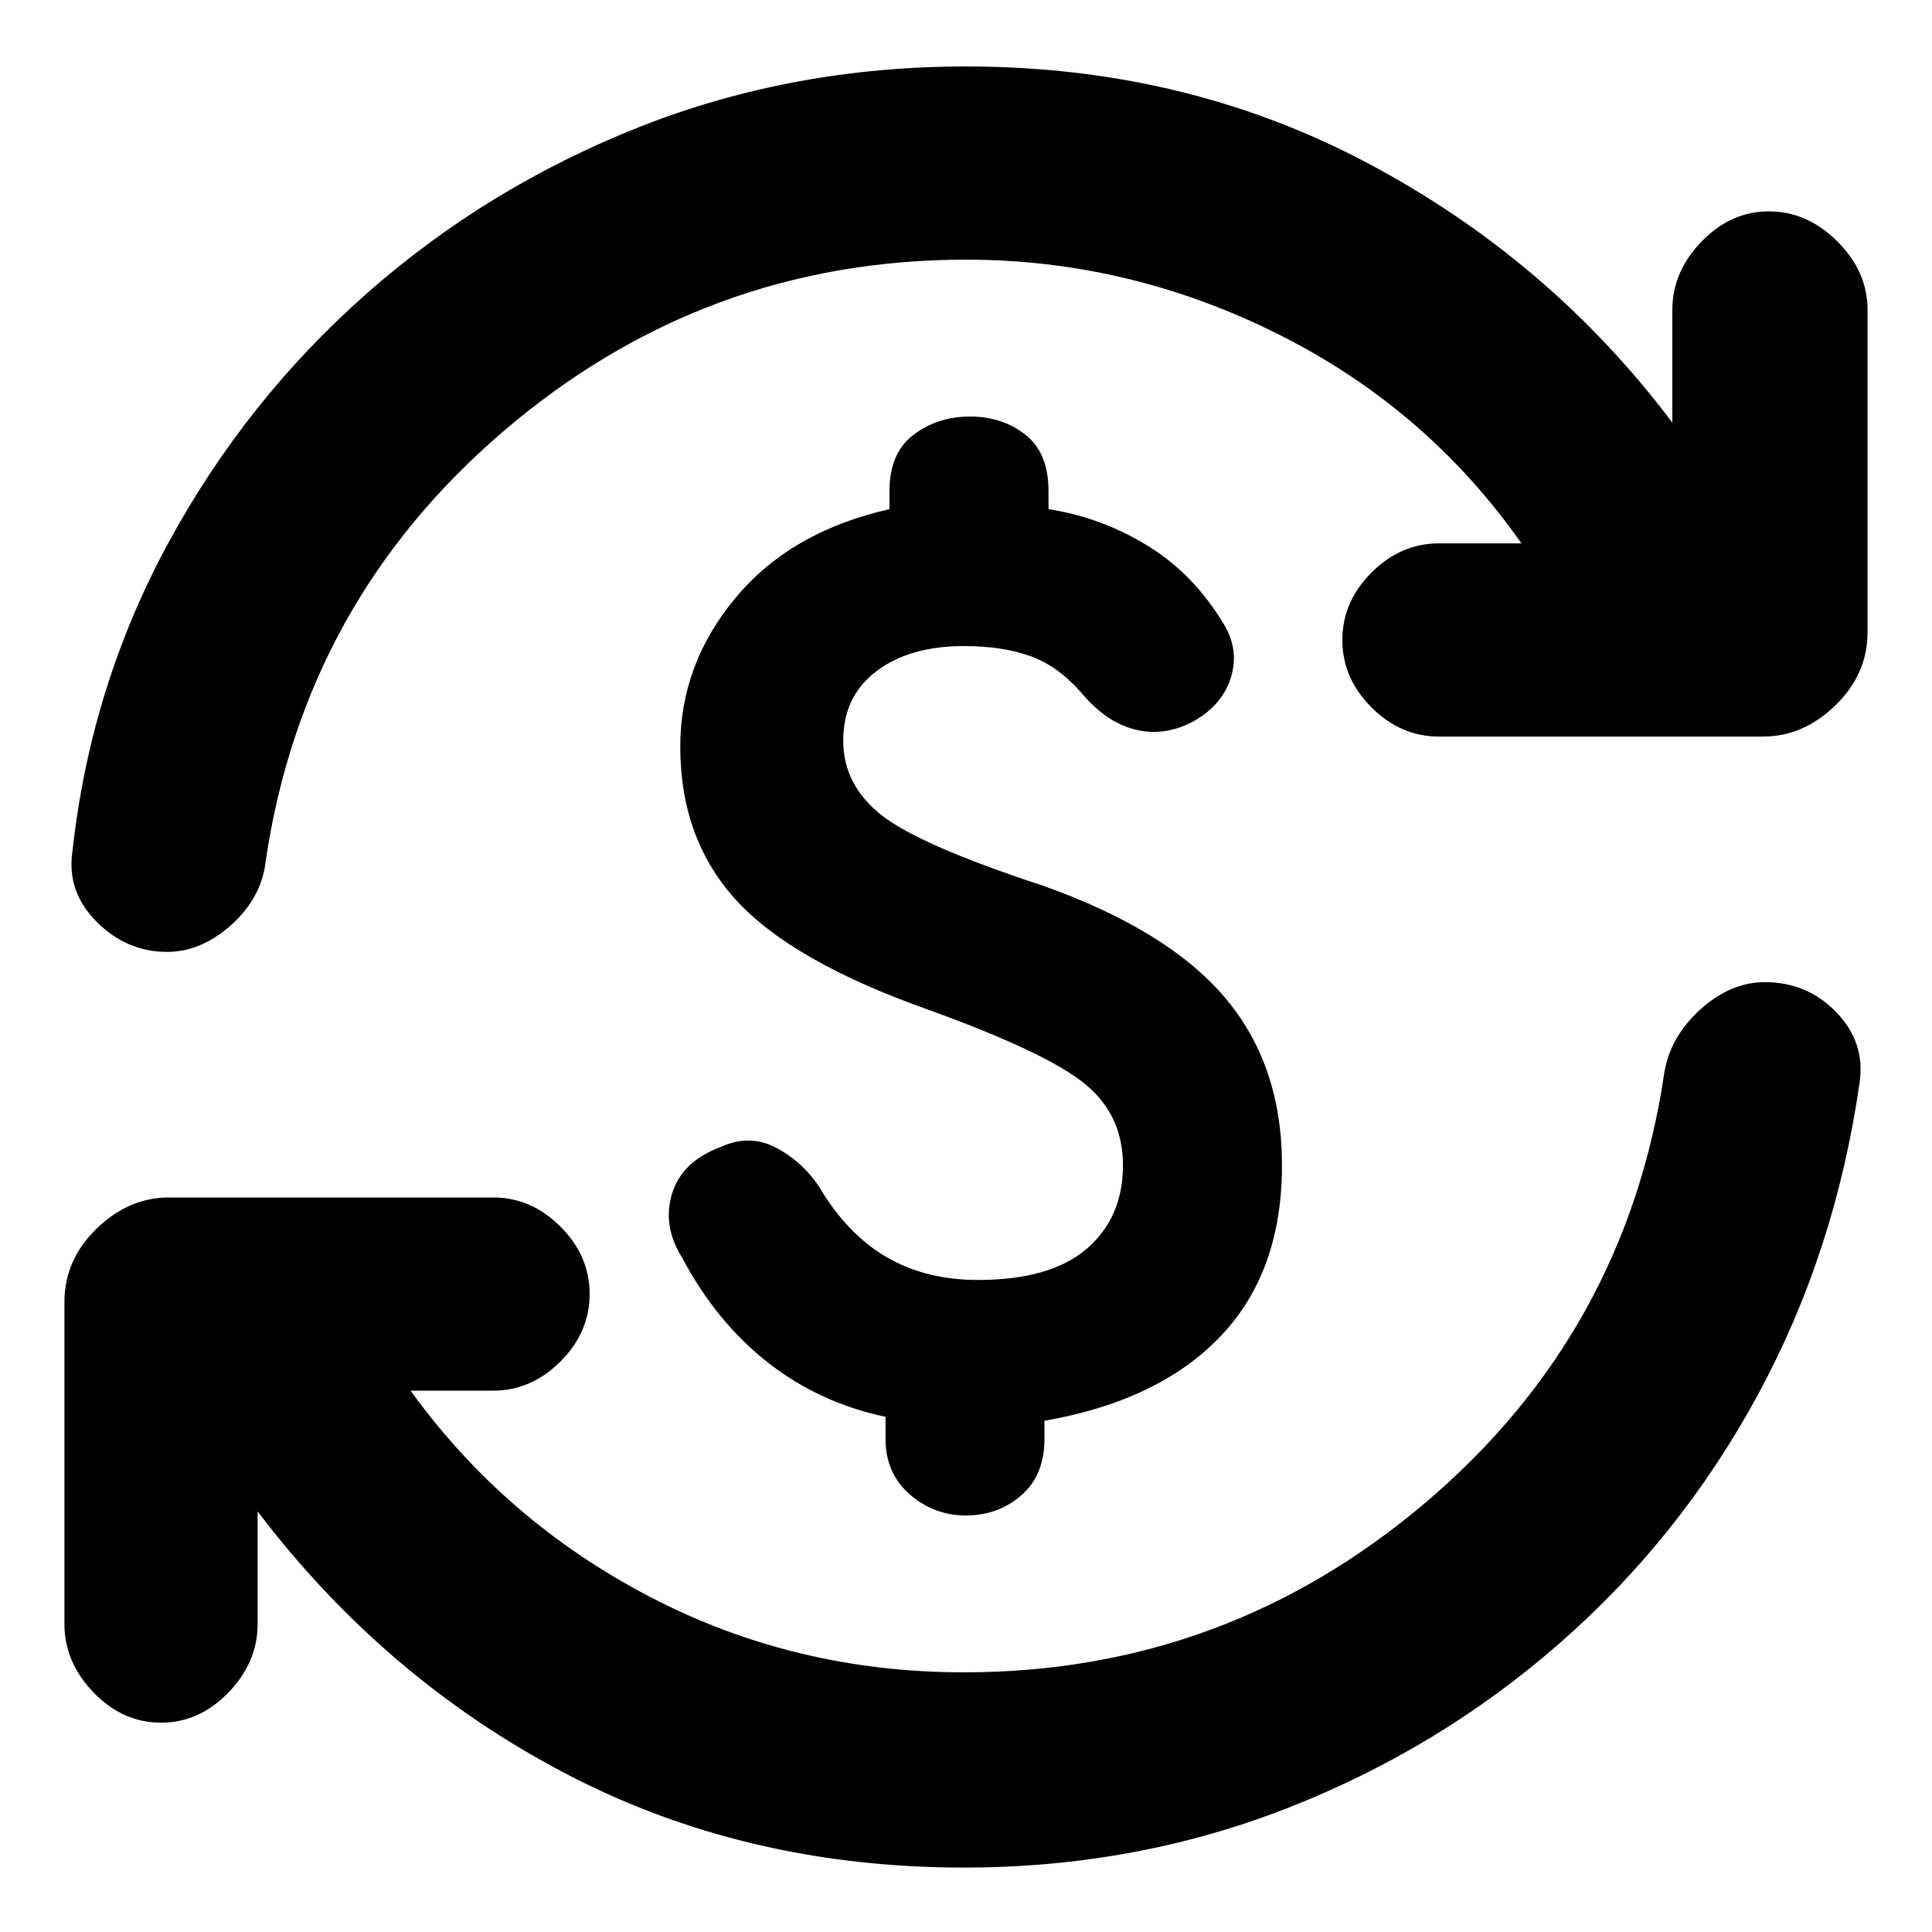 <svg xmlns="http://www.w3.org/2000/svg" height="20" width="20"><path d="M9.979 19.333q-2.271 0-4.135-.979-1.865-.979-3.177-2.708v1.166q0 .396-.302.709-.303.312-.698.312-.396 0-.698-.312-.302-.313-.302-.709v-3.333q0-.437.333-.76t.75-.323h3.354q.396 0 .698.302.302.302.302.698 0 .396-.302.698-.302.302-.698.302H4.25q.979 1.354 2.479 2.135 1.5.781 3.25.781 2.709 0 4.781-1.76 2.073-1.76 2.469-4.448.063-.375.375-.656.313-.281.667-.281.437 0 .739.312.302.313.24.729-.25 1.75-1.052 3.23-.802 1.479-2.052 2.572-1.25 1.094-2.823 1.709-1.573.614-3.344.614Zm-8.25-9.479q-.417 0-.729-.312-.312-.313-.25-.73.188-1.708.99-3.187.802-1.479 2.052-2.583t2.833-1.73Q8.208.688 10 .688q2.271 0 4.156 1 1.886 1 3.156 2.687V3.208q0-.396.303-.708.302-.312.697-.312.396 0 .709.312.312.312.312.708v3.334q0 .437-.333.76t-.75.323h-3.354q-.396 0-.698-.302-.302-.302-.302-.698 0-.396.302-.698.302-.302.698-.302h.854q-.979-1.396-2.521-2.167-1.541-.77-3.229-.77-2.708 0-4.781 1.77Q3.146 6.229 2.75 8.917q-.042.375-.354.656-.313.281-.667.281ZM10 15.688q-.333 0-.583-.219-.25-.219-.25-.573v-.229q-.688-.146-1.219-.563-.531-.416-.886-1.083-.208-.333-.104-.667.104-.333.5-.479.313-.146.604.021.292.166.459.458.291.458.687.677.396.219.917.219.75 0 1.125-.323t.375-.865q0-.52-.396-.843-.396-.323-1.604-.761-1.417-.5-2-1.135t-.583-1.594q0-.854.573-1.541.573-.688 1.593-.917v-.188q0-.395.25-.583.25-.188.584-.188.333 0 .573.188.239.188.239.583v.188q.542.083 1.021.375.479.292.792.812.166.271.073.563-.094.291-.407.458-.291.146-.583.073t-.542-.364q-.25-.292-.541-.396-.292-.104-.688-.104-.562 0-.906.26t-.344.719q0 .458.396.771.396.312 1.667.729 1.291.458 1.885 1.156.594.698.594 1.739 0 1.105-.636 1.771-.635.667-1.823.875v.188q0 .375-.239.583-.24.209-.573.209Z"/></svg>